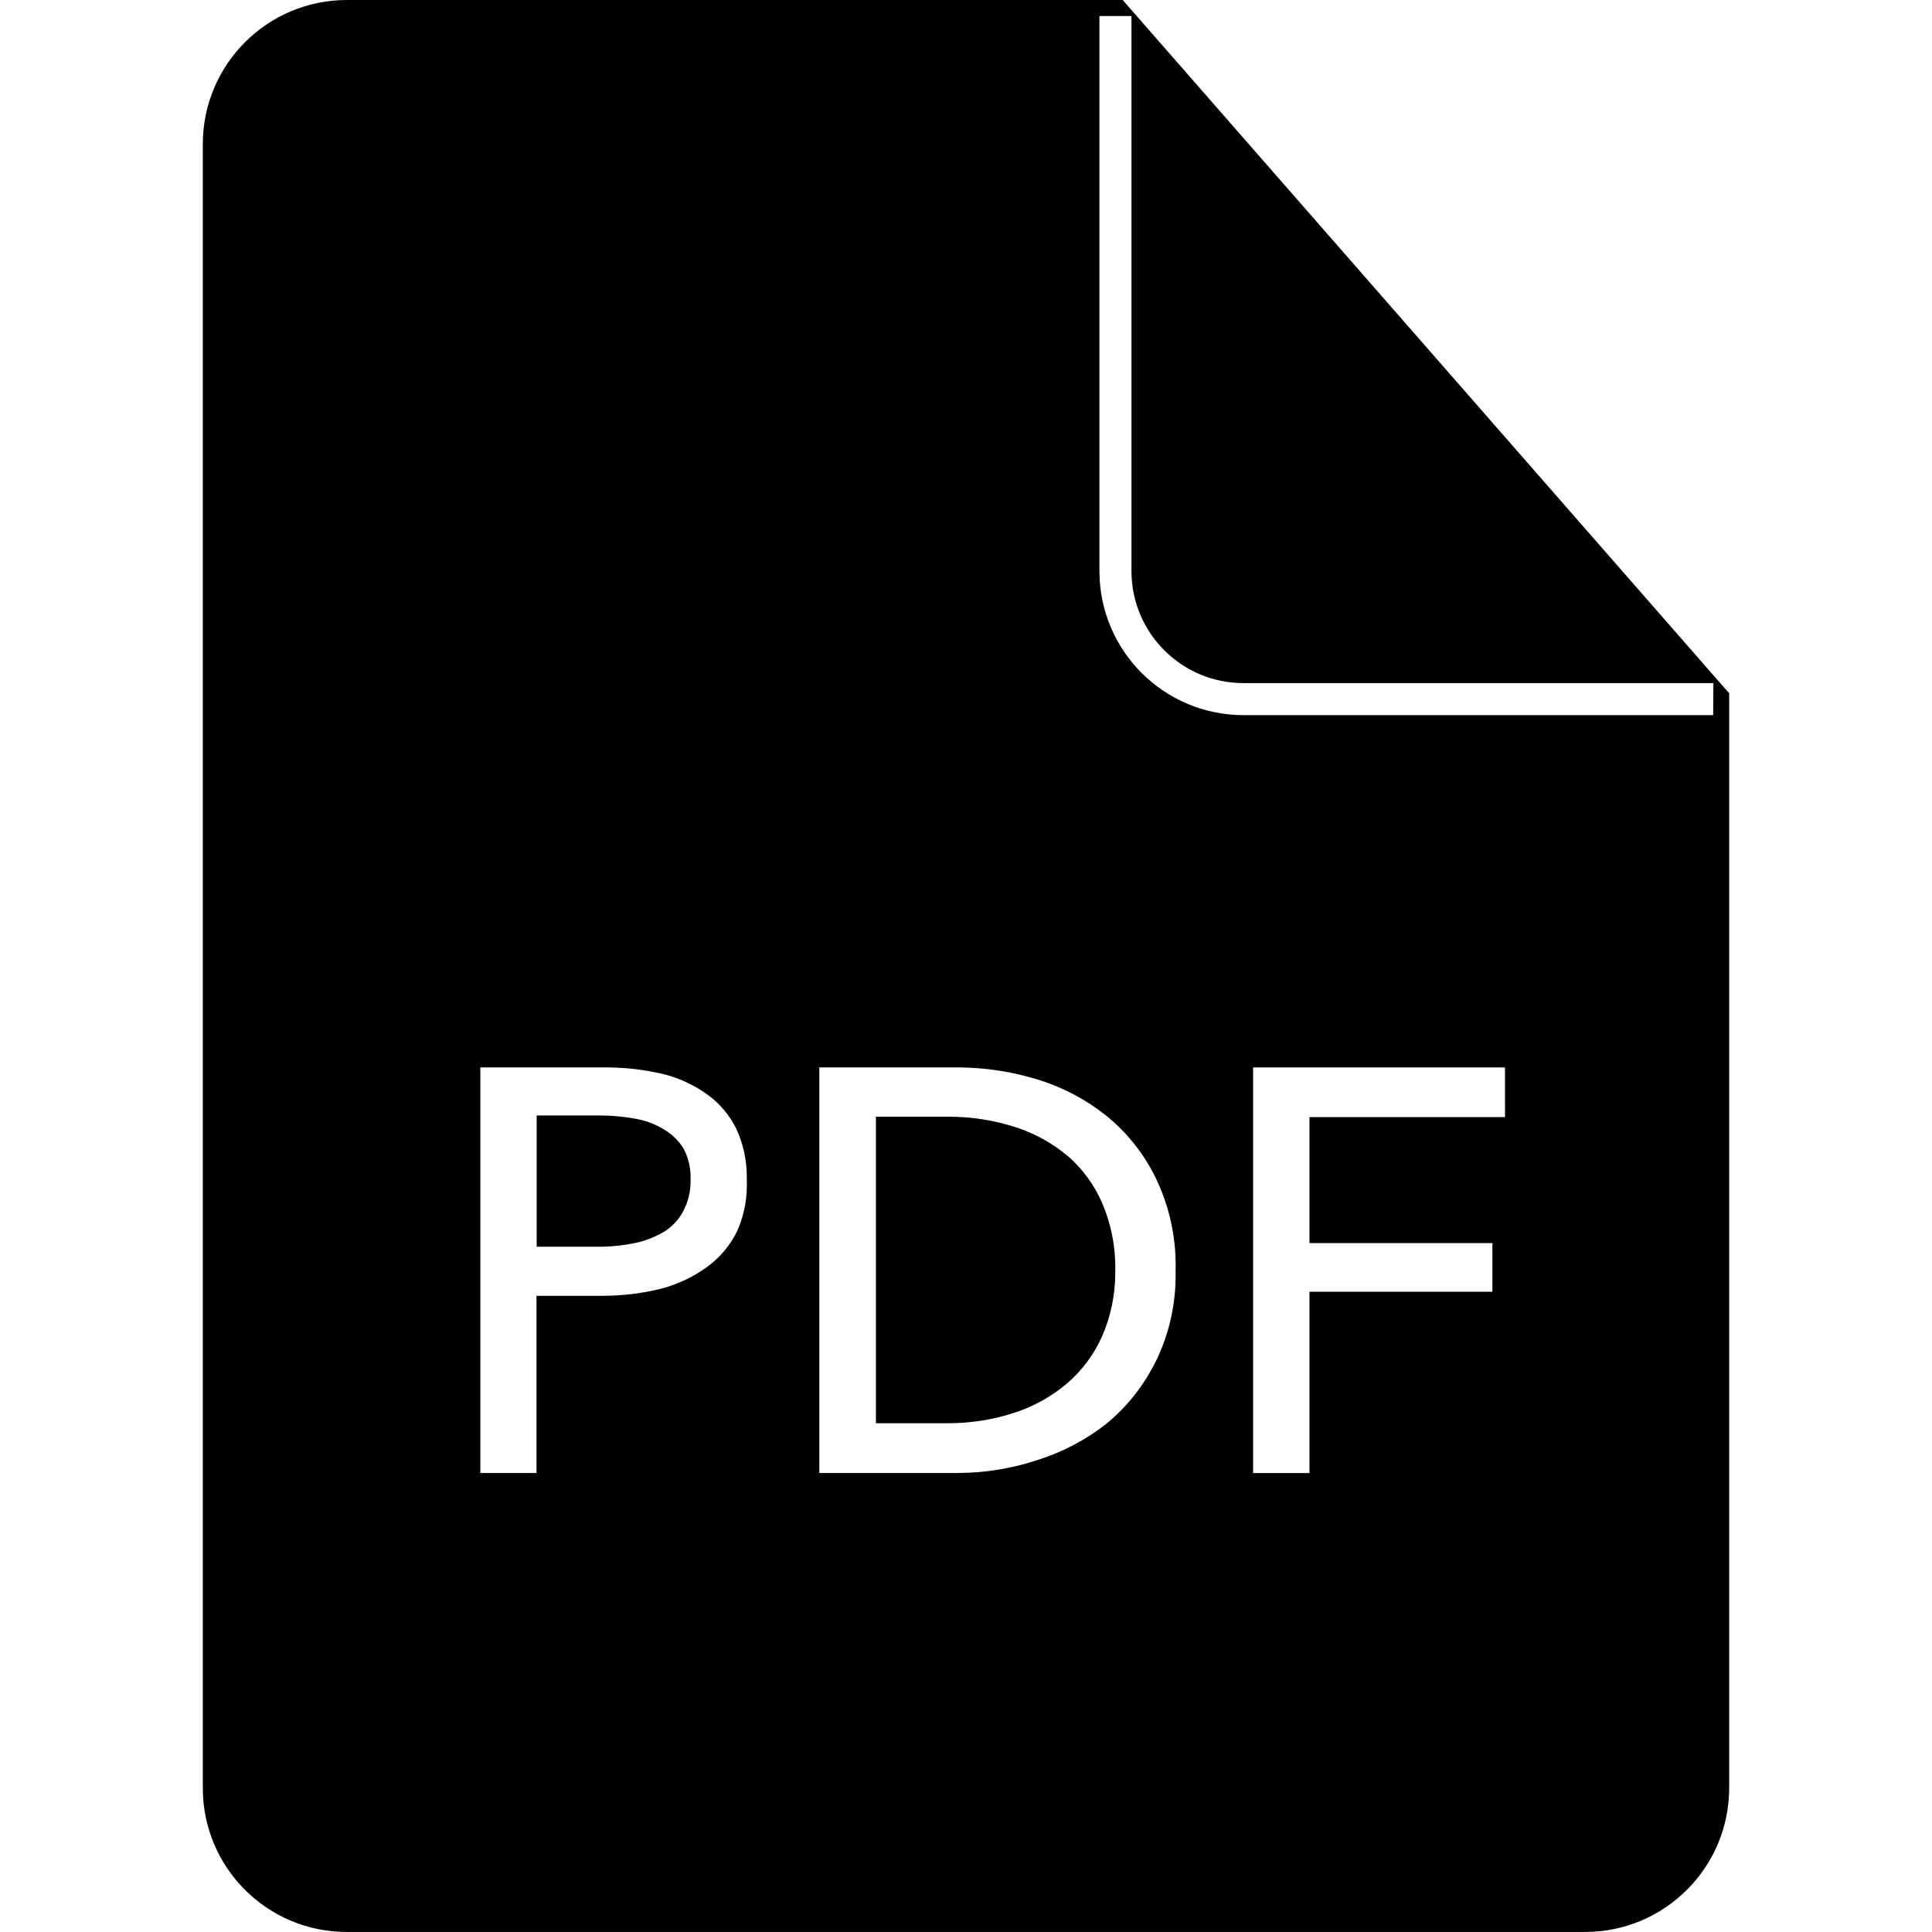 <!-- Generated by IcoMoon.io -->
<svg version="1.1" xmlns="http://www.w3.org/2000/svg" width="45" height="45" viewBox="0 0 45 45">
<title>pdf-1</title>
<path d="M15.469 26.309c-0.196-0.121-0.425-0.21-0.67-0.252-0.264-0.049-0.555-0.076-0.851-0.076-0.009 0-0.018 0-0.027 0h-1.421v3.058h1.392c0.013 0 0.028 0 0.044 0 0.298 0 0.588-0.031 0.869-0.090 0.235-0.049 0.468-0.142 0.678-0.269 0.183-0.117 0.338-0.285 0.439-0.485 0.104-0.203 0.163-0.434 0.163-0.679 0-0.017-0-0.034-0.001-0.052 0.001-0.014 0.001-0.033 0.001-0.052 0-0.242-0.061-0.47-0.169-0.669-0.111-0.175-0.263-0.324-0.443-0.432z"></path>
<path d="M24.867 26.925c-0.351-0.296-0.767-0.529-1.223-0.674-0.482-0.155-1.007-0.241-1.552-0.241-0.016 0-0.032 0-0.047 0h-1.643v7.14h1.646c0.010 0 0.022 0 0.034 0 0.55 0 1.079-0.089 1.573-0.254 0.446-0.147 0.862-0.385 1.218-0.69 0.341-0.299 0.618-0.672 0.803-1.095 0.193-0.448 0.301-0.946 0.301-1.469 0-0.015-0-0.030-0-0.045 0-0.020 0.001-0.046 0.001-0.073 0-0.531-0.108-1.037-0.304-1.497-0.18-0.422-0.457-0.8-0.802-1.101z"></path>
<path d="M40.182 16.041l-14.032-16.041h-18.070c-1.854 0-3.356 1.503-3.356 3.356v38.287c0 0.001 0 0.003 0 0.005 0 1.851 1.5 3.351 3.351 3.351 0.002 0 0.004 0 0.005 0h28.84c0 0 0 0 0 0 1.852 0 3.354-1.5 3.356-3.351v-25.504zM17.155 28.705c-0.172 0.336-0.414 0.613-0.709 0.821-0.317 0.227-0.681 0.398-1.074 0.497-0.419 0.103-0.875 0.159-1.344 0.159-0.014 0-0.028-0-0.042-0h-1.49v4.127h-1.308v-9.447h2.869c0.016-0 0.036-0 0.055-0 0.471 0 0.929 0.056 1.367 0.163 0.367 0.093 0.723 0.265 1.033 0.495 0.267 0.202 0.488 0.467 0.638 0.772 0.157 0.34 0.245 0.723 0.245 1.126 0 0.026-0 0.053-0.001 0.079 0.002 0.029 0.002 0.068 0.002 0.107 0 0.4-0.089 0.779-0.248 1.118zM26.93 31.689c-0.291 0.592-0.69 1.090-1.175 1.485-0.472 0.367-1.014 0.654-1.603 0.837-0.575 0.19-1.195 0.295-1.84 0.298h-3.228v-9.447h3.227c0.644 0.002 1.265 0.1 1.85 0.28 0.58 0.175 1.124 0.462 1.596 0.836 0.485 0.392 0.885 0.89 1.162 1.459 0.298 0.617 0.465 1.311 0.465 2.045 0 0.045-0.001 0.090-0.002 0.135 0.001 0.020 0.001 0.052 0.001 0.084 0 0.723-0.167 1.407-0.465 2.015zM35.055 26.020h-4.555v2.934h4.261v1.134h-4.261v4.222h-1.313v-9.447h5.867zM39.903 16.657h-10.939c-1.854 0-3.356-1.503-3.356-3.356v-12.928h0.746v12.928c0 0 0 0 0 0 0 1.442 1.169 2.61 2.61 2.61 0.002 0 0.004 0 0.005 0h10.939z"></path>
</svg>
